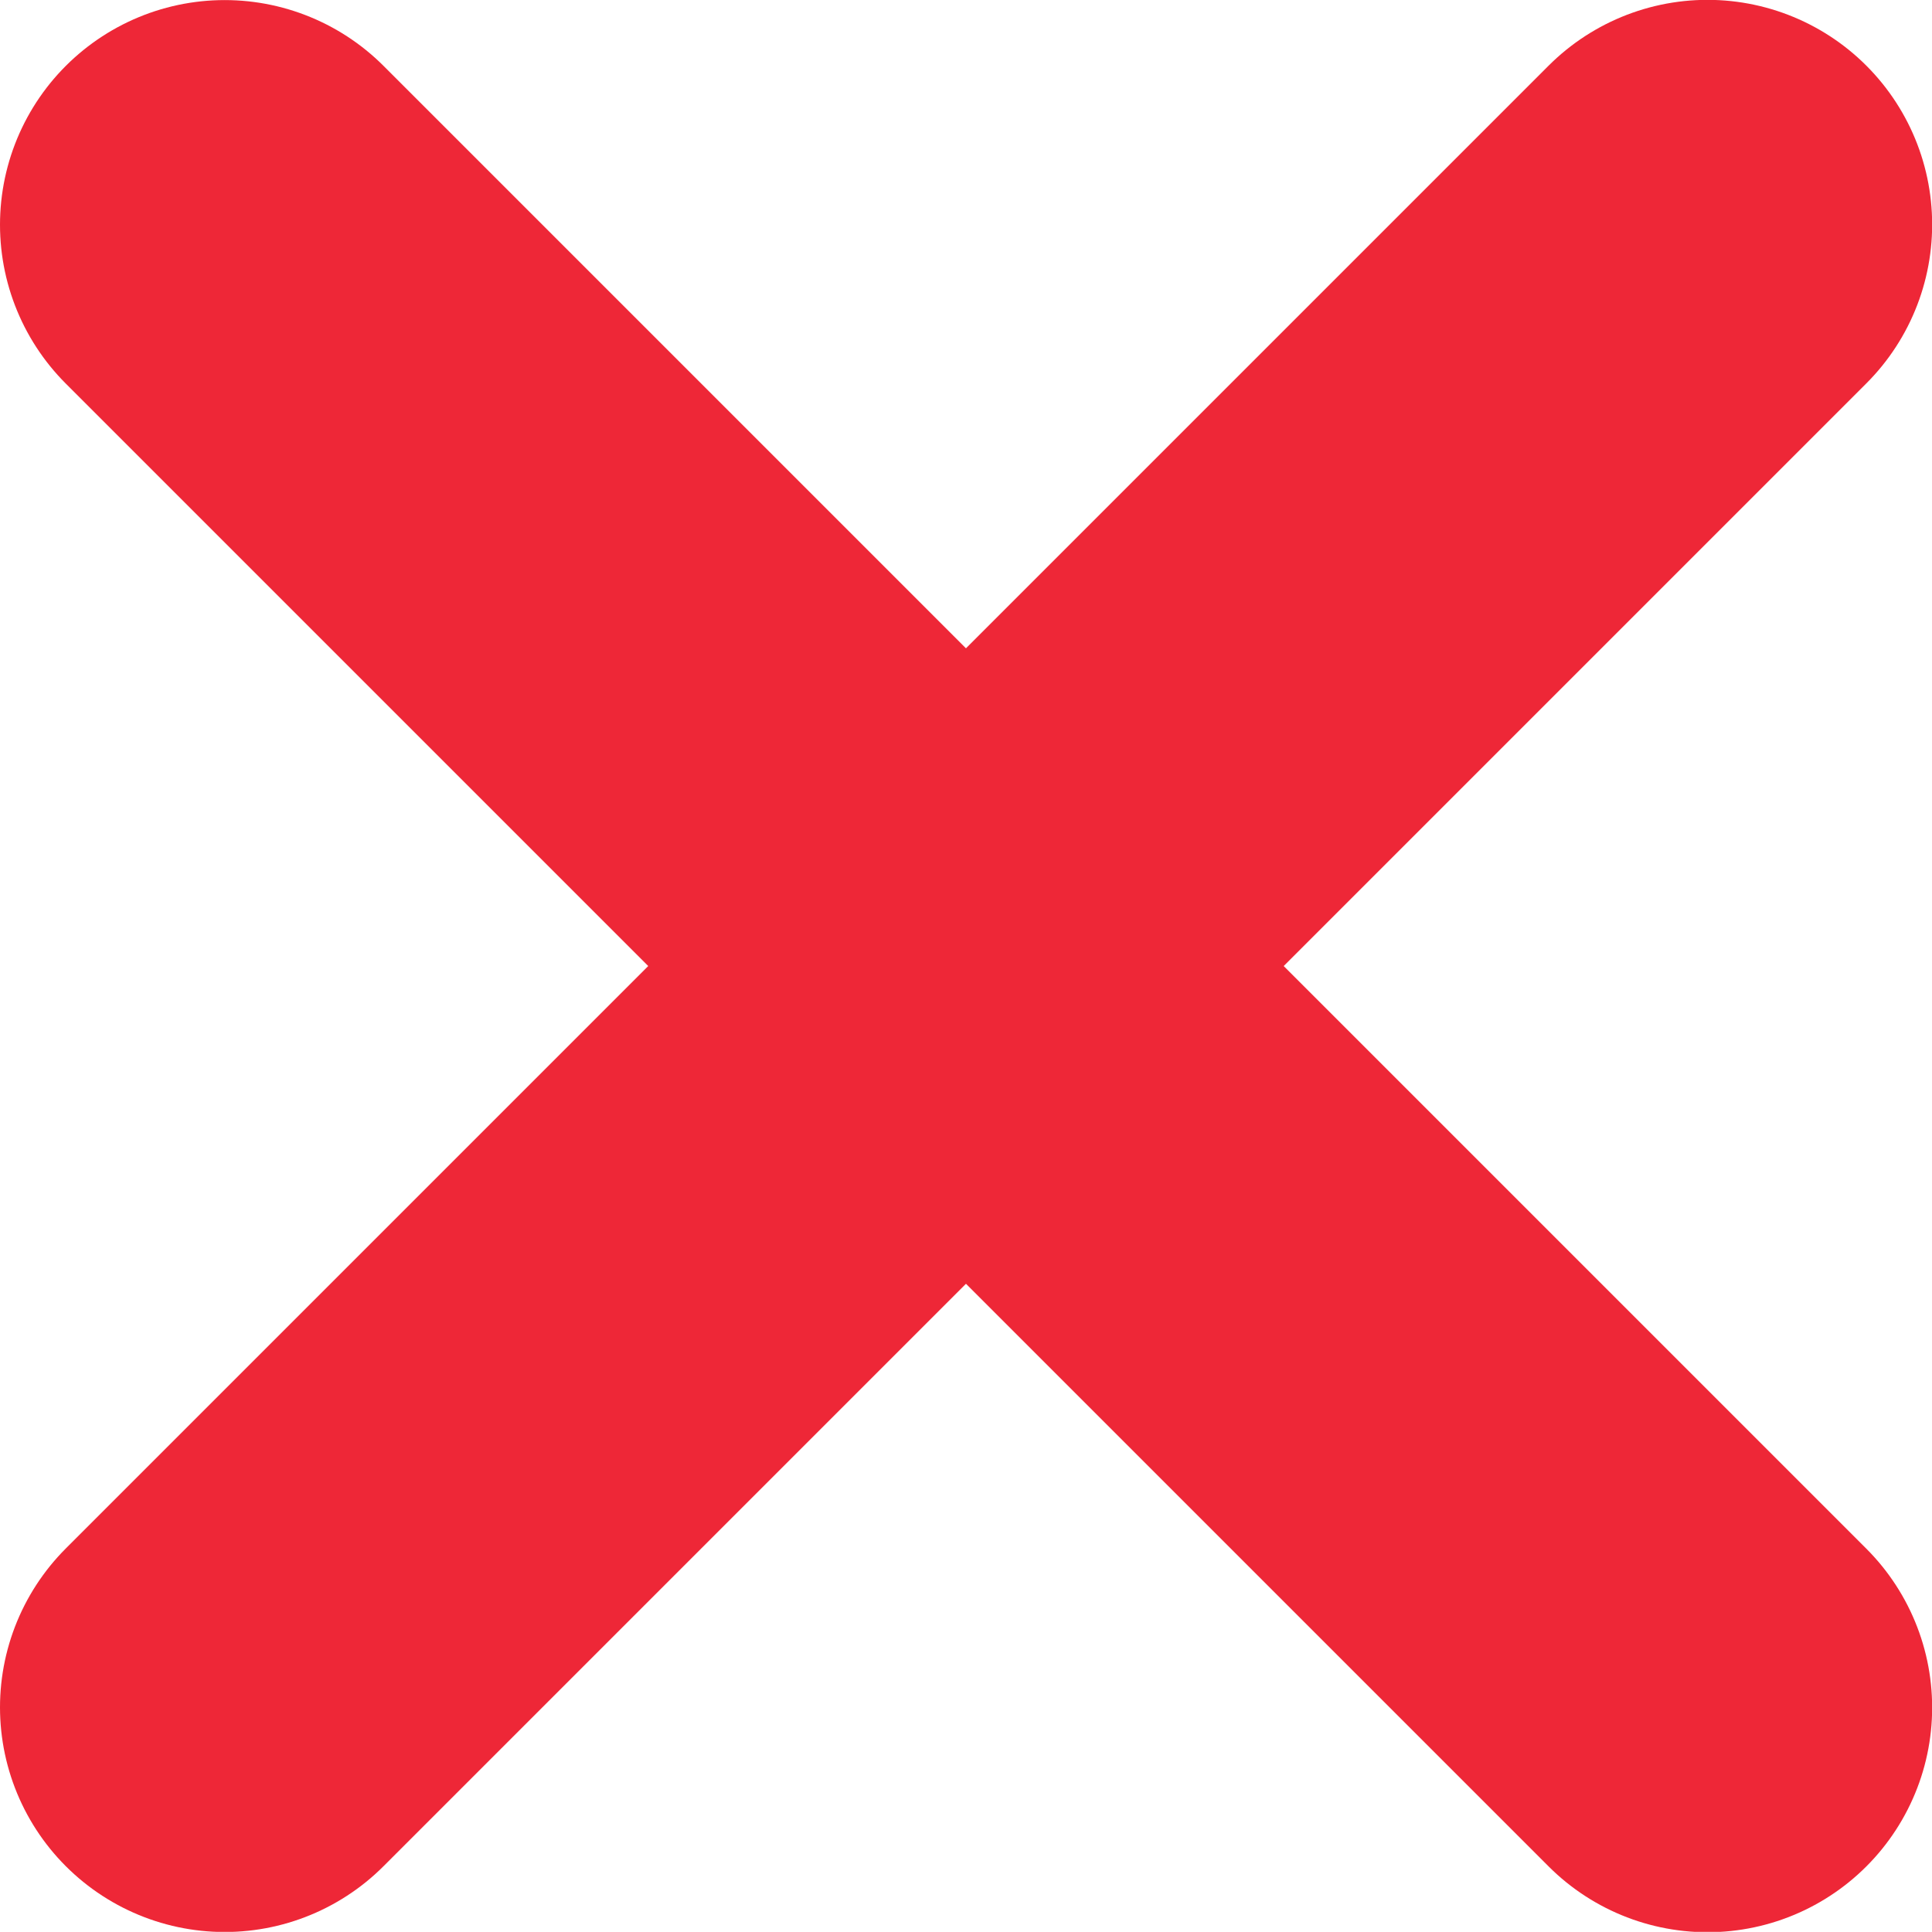 <svg xmlns="http://www.w3.org/2000/svg" width="25.798" height="25.796" viewBox="0 0 25.798 25.796">
  <g id="icon-close-active" transform="translate(15386.5 -17538.14)">
    <path id="Path_9133" data-name="Path 9133" d="M-15361.933,17541.141l19.8,19.8" transform="translate(-21.567)" fill="none" stroke="#ee2737" stroke-linecap="round" stroke-width="6"/>
    <path id="Path_9134" data-name="Path 9134" d="M-15361.933,17541.141l19.8,19.8" transform="translate(-32924.641 2199.005) rotate(-90)" fill="none" stroke="#ee2737" stroke-linecap="round" stroke-width="6"/>
  </g>
</svg>
